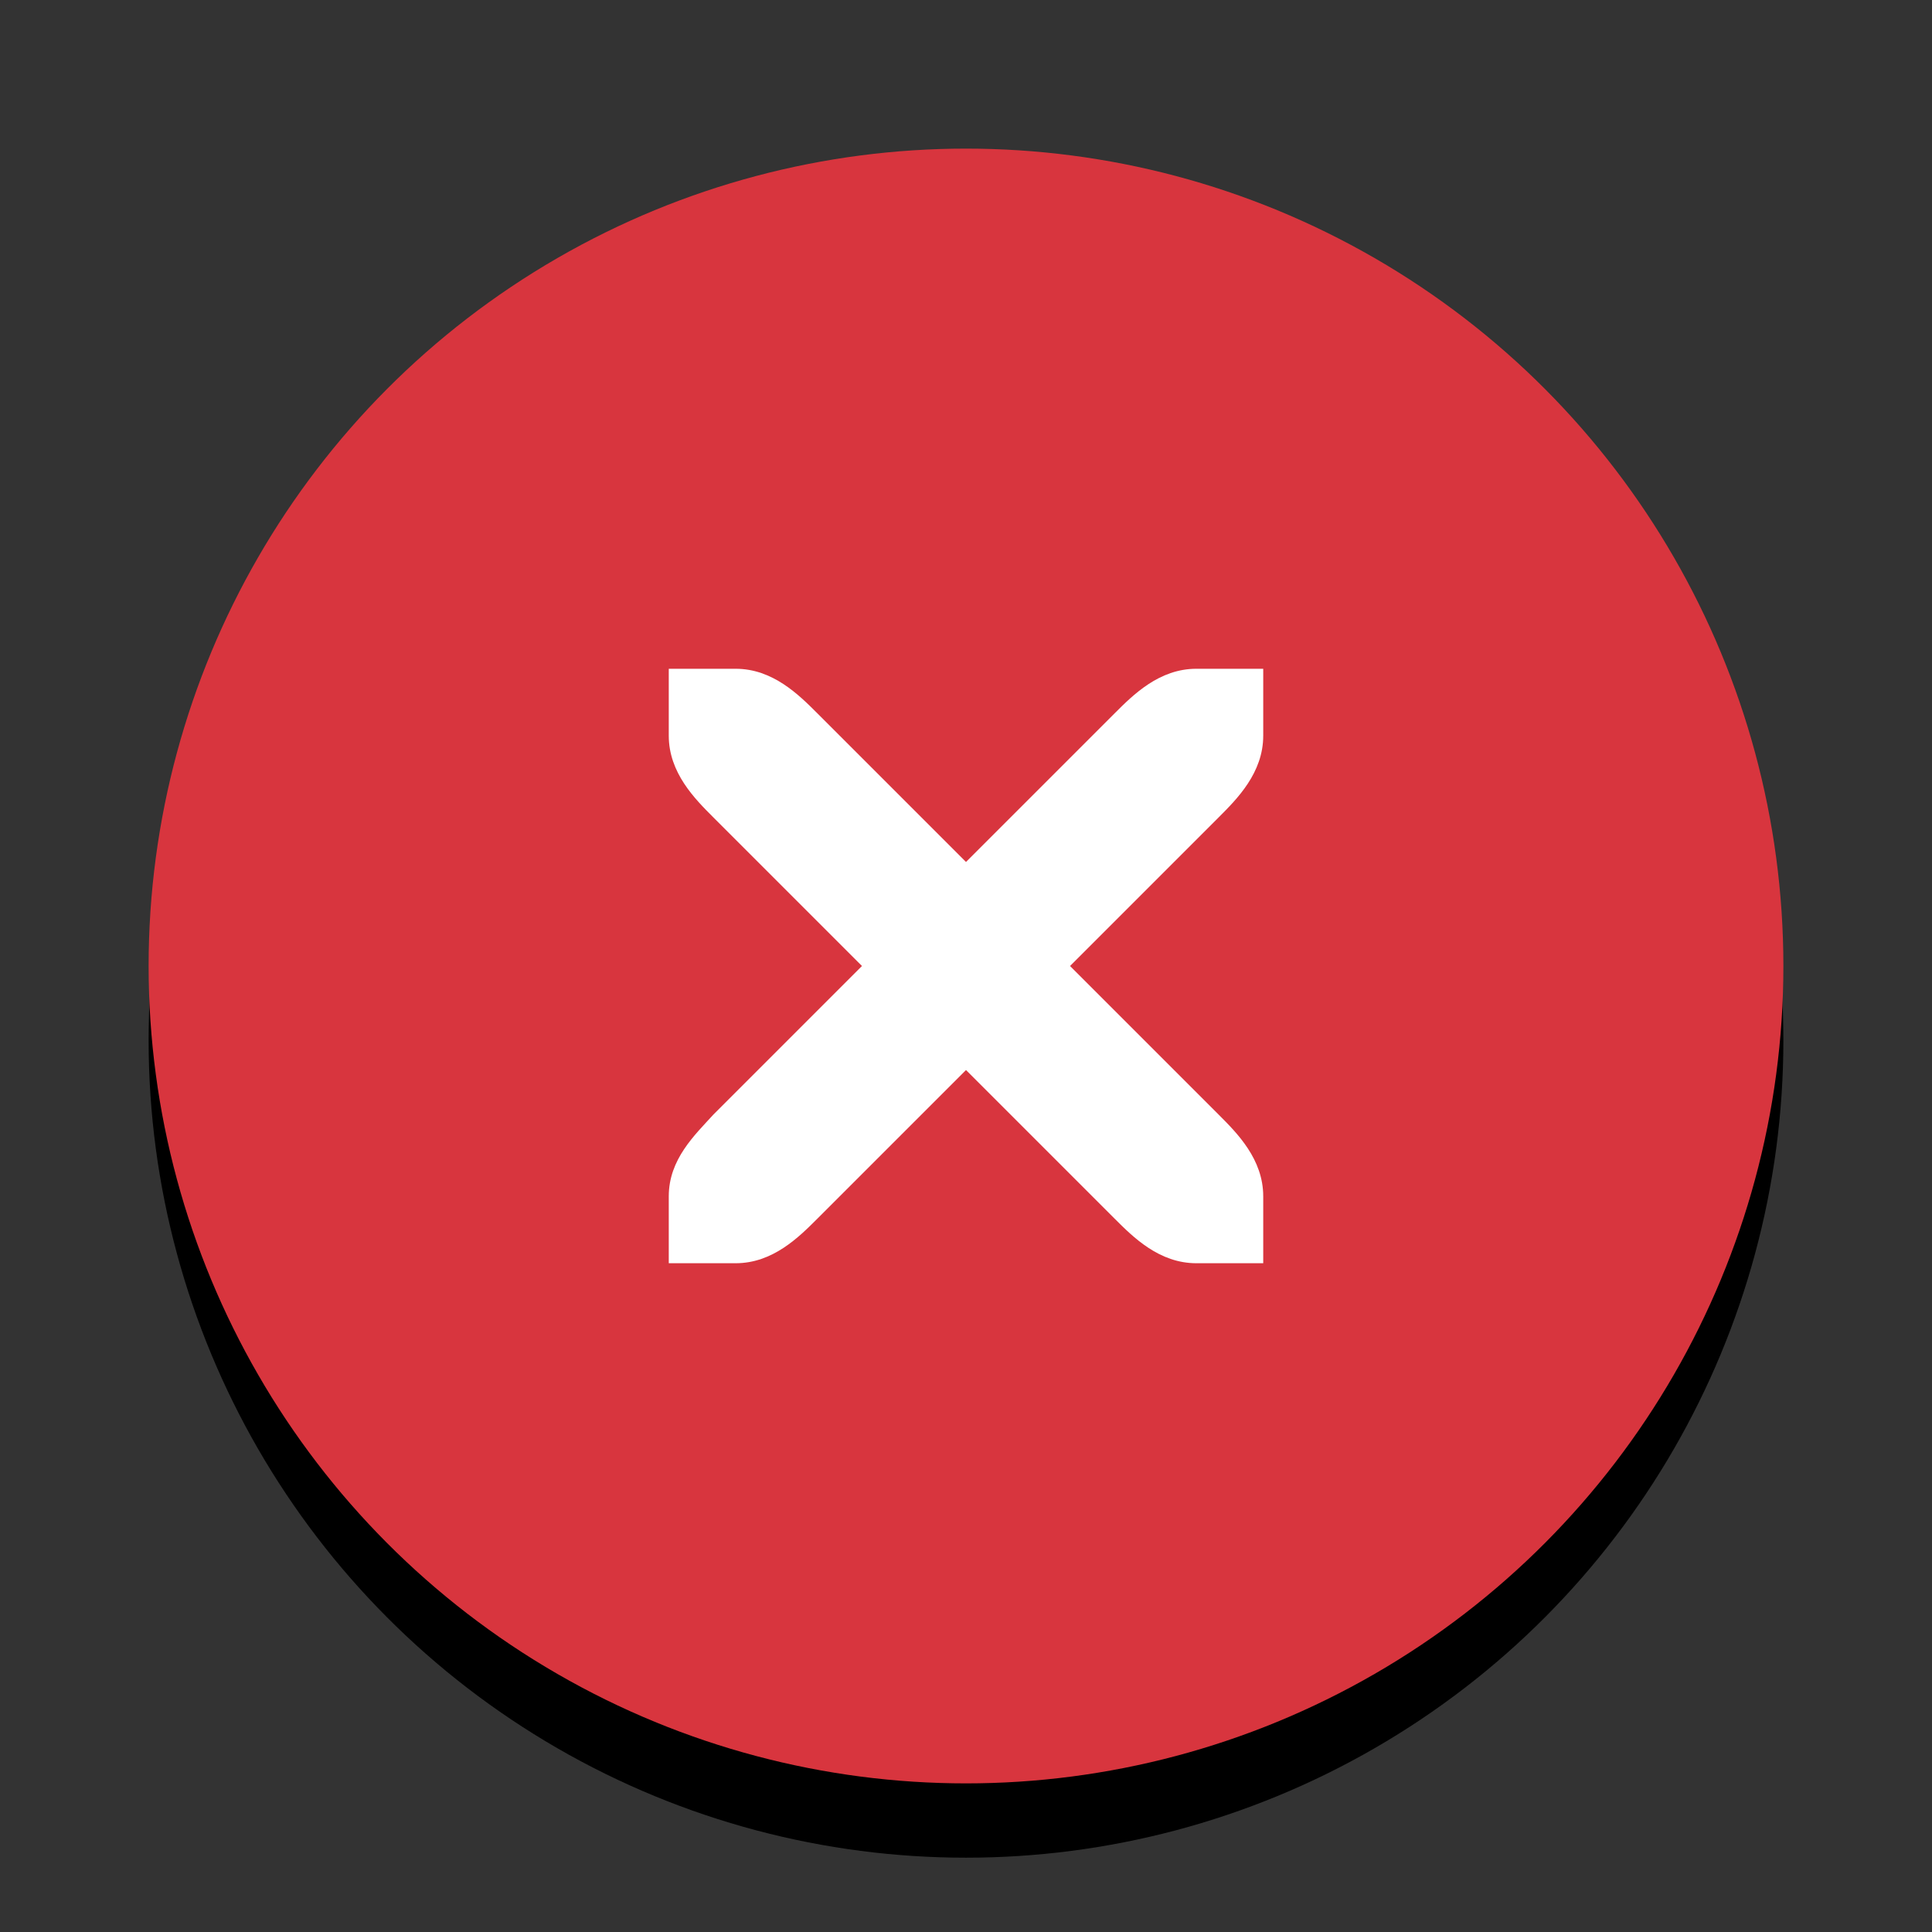 <?xml version="1.0" encoding="UTF-8" standalone="no"?>
<svg 
  xmlns="http://www.w3.org/2000/svg" 
  xmlns:xlink="http://www.w3.org/1999/xlink" 
  xmlns:sodipodi="http://sodipodi.sourceforge.net/DTD/sodipodi-0.dtd" 
  xmlns:inkscape="http://www.inkscape.org/namespaces/inkscape" version="1.1" viewBox="237 47 26 26" width="26" height="26">
  <rect x="237" y="47" width="26" height="26" fill="#333333" stroke="none"/>
  <g id="forms" inkscape:groupmode="layer" inkscape:label="Forms - edit here" transform="translate(400,0)" style="fill: none; stroke: #000000; stroke-width: 0.1;">
    <g id="close-form" transform="translate(50,60)">
      <rect id="n2" x="7" y="7" width="26" height="26"/>
      <path id="t3" d="M 16,23.1 C 16,22.6 16.35,22.275 16.6,22 L 18.6,20 16.6,18 C 16.35,17.75 16,17.4 16,16.9 L 16,16 16.9,16 C 17.4,16 17.75,16.35 18,16.6 L 20,18.6 22,16.6 C 22.25,16.35 22.6,16 23.1,16 L 24,16 24,16.9 C 24,17.4 23.65,17.75 23.4,18 L 21.4,20 23.4,22 C 23.65,22.25 24,22.6 24,23.1 L 24,24 23.1,24 C 22.6,24 22.25,23.65 22,23.4 L 20,21.4 18,23.4 C 17.75,23.65 17.4,24 16.9,24 L 16,24 Z"/>
      <circle id="f5" cx="20" cy="20" r="11"/>
    </g>
  </g>
  <g id="assets" inkscape:groupmode="layer" inkscape:label="Assets" sodipodi:insensitive="true">
    <g class="close" transform="translate(190,40)">
      <g id="close-active" class="active" transform="translate(40)">
        <use xlink:href="#n2" class="null" style="fill: none;"/>
        <use xlink:href="#f5" x="0" y="1" class="shadow" style="opacity: 0.1; fill: #000000; stroke: none; stroke-width: 1;"/>
        <use xlink:href="#f5" class="face" style="fill: #d8353e;"/>
        <use xlink:href="#t3" class="trim" style="fill: #ffffff; stroke-width: 1;"/>
      </g>
    </g>
  </g>
</svg>

